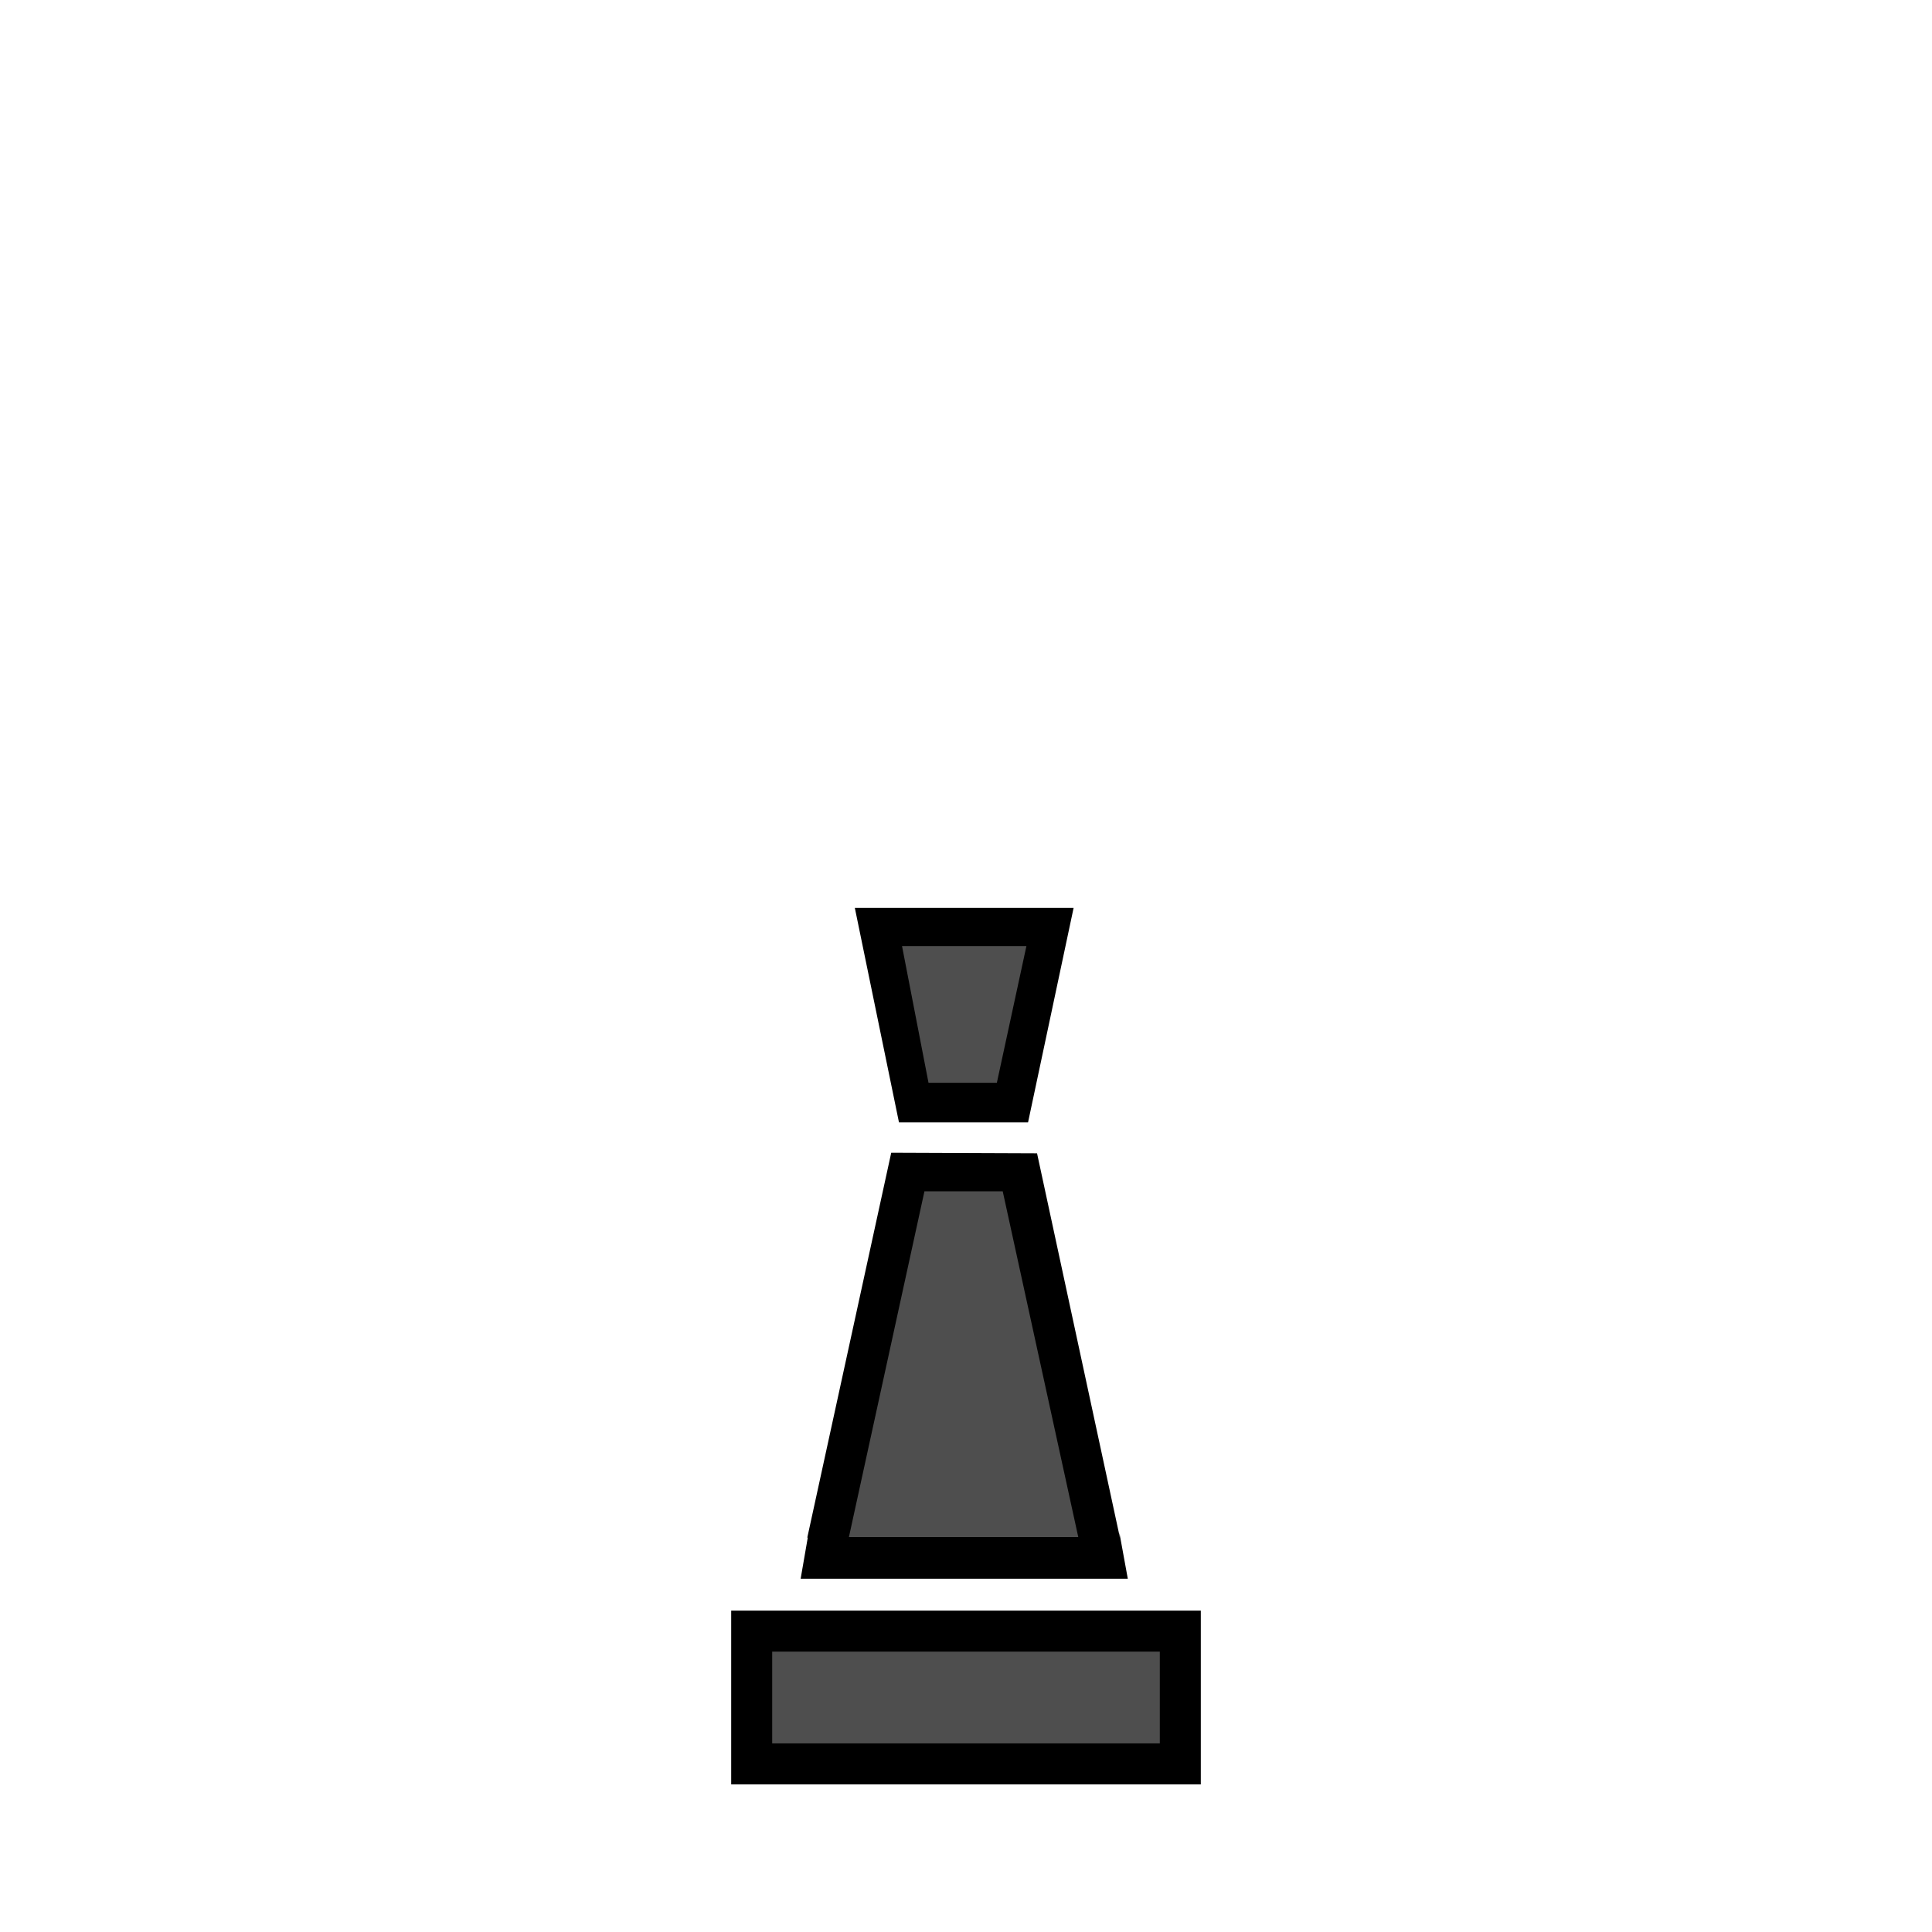<?xml version="1.0" encoding="utf-8"?>
<!-- Generator: Adobe Illustrator 16.0.0, SVG Export Plug-In . SVG Version: 6.00 Build 0)  -->
<!DOCTYPE svg PUBLIC "-//W3C//DTD SVG 1.1//EN" "http://www.w3.org/Graphics/SVG/1.1/DTD/svg11.dtd">
<svg version="1.1" xmlns="http://www.w3.org/2000/svg" xmlns:xlink="http://www.w3.org/1999/xlink" x="0px" y="0px"
	 width="1356.973px" height="1356.973px" viewBox="-1064.556 -1403.199 1356.973 1356.973"
	 enable-background="new -1064.556 -1403.199 1356.973 1356.973" xml:space="preserve">
<g id="Background" display="none">
	<rect x="-1064.556" y="-1403.199" display="inline" fill="#9E9797" width="1356.973" height="1356.973"/>
</g>
<g id="emoji">
	<polygon fill="#4E4E4E" points="-355.556,-629.226 -420.056,-627.726 -448.056,-754.226 -327.056,-754.226 	"/>
	<polygon fill="#4E4E4E" points="-288.556,-310.921 -486.369,-310.921 -426.556,-579.726 -350.056,-579.726 	"/>
	<polygon fill="#4E4E4E" points="-236.8,-165.921 -531.369,-165.921 -531.369,-254.921 -238.77,-255.921 	"/>
	<g transform="translate(0,-952.362)">
		<path d="M-438.589,358.809l-58.957,270.338h0.336l-5,28.859h229.785l-6-32.859l0.451,4l-58.193-269.936 M-415.251,385.879h54.973
			l53.076,242.907H-468.32L-415.251,385.879z"/>
	</g>
	<path d="M-550.989-271.941v122.04c161.279,0,168.559,0,329.84,0v-122.04H-550.989z M-522.19-243.141h272.24v64.439h-272.24
		V-243.141z"/>
	<path d="M-342.488-614.884l32-150.64h-153.66l31,150.64 M-431.002-738.724h87.369l-20.769,96.04h-48L-431.002-738.724z"/>
</g>
</svg>
